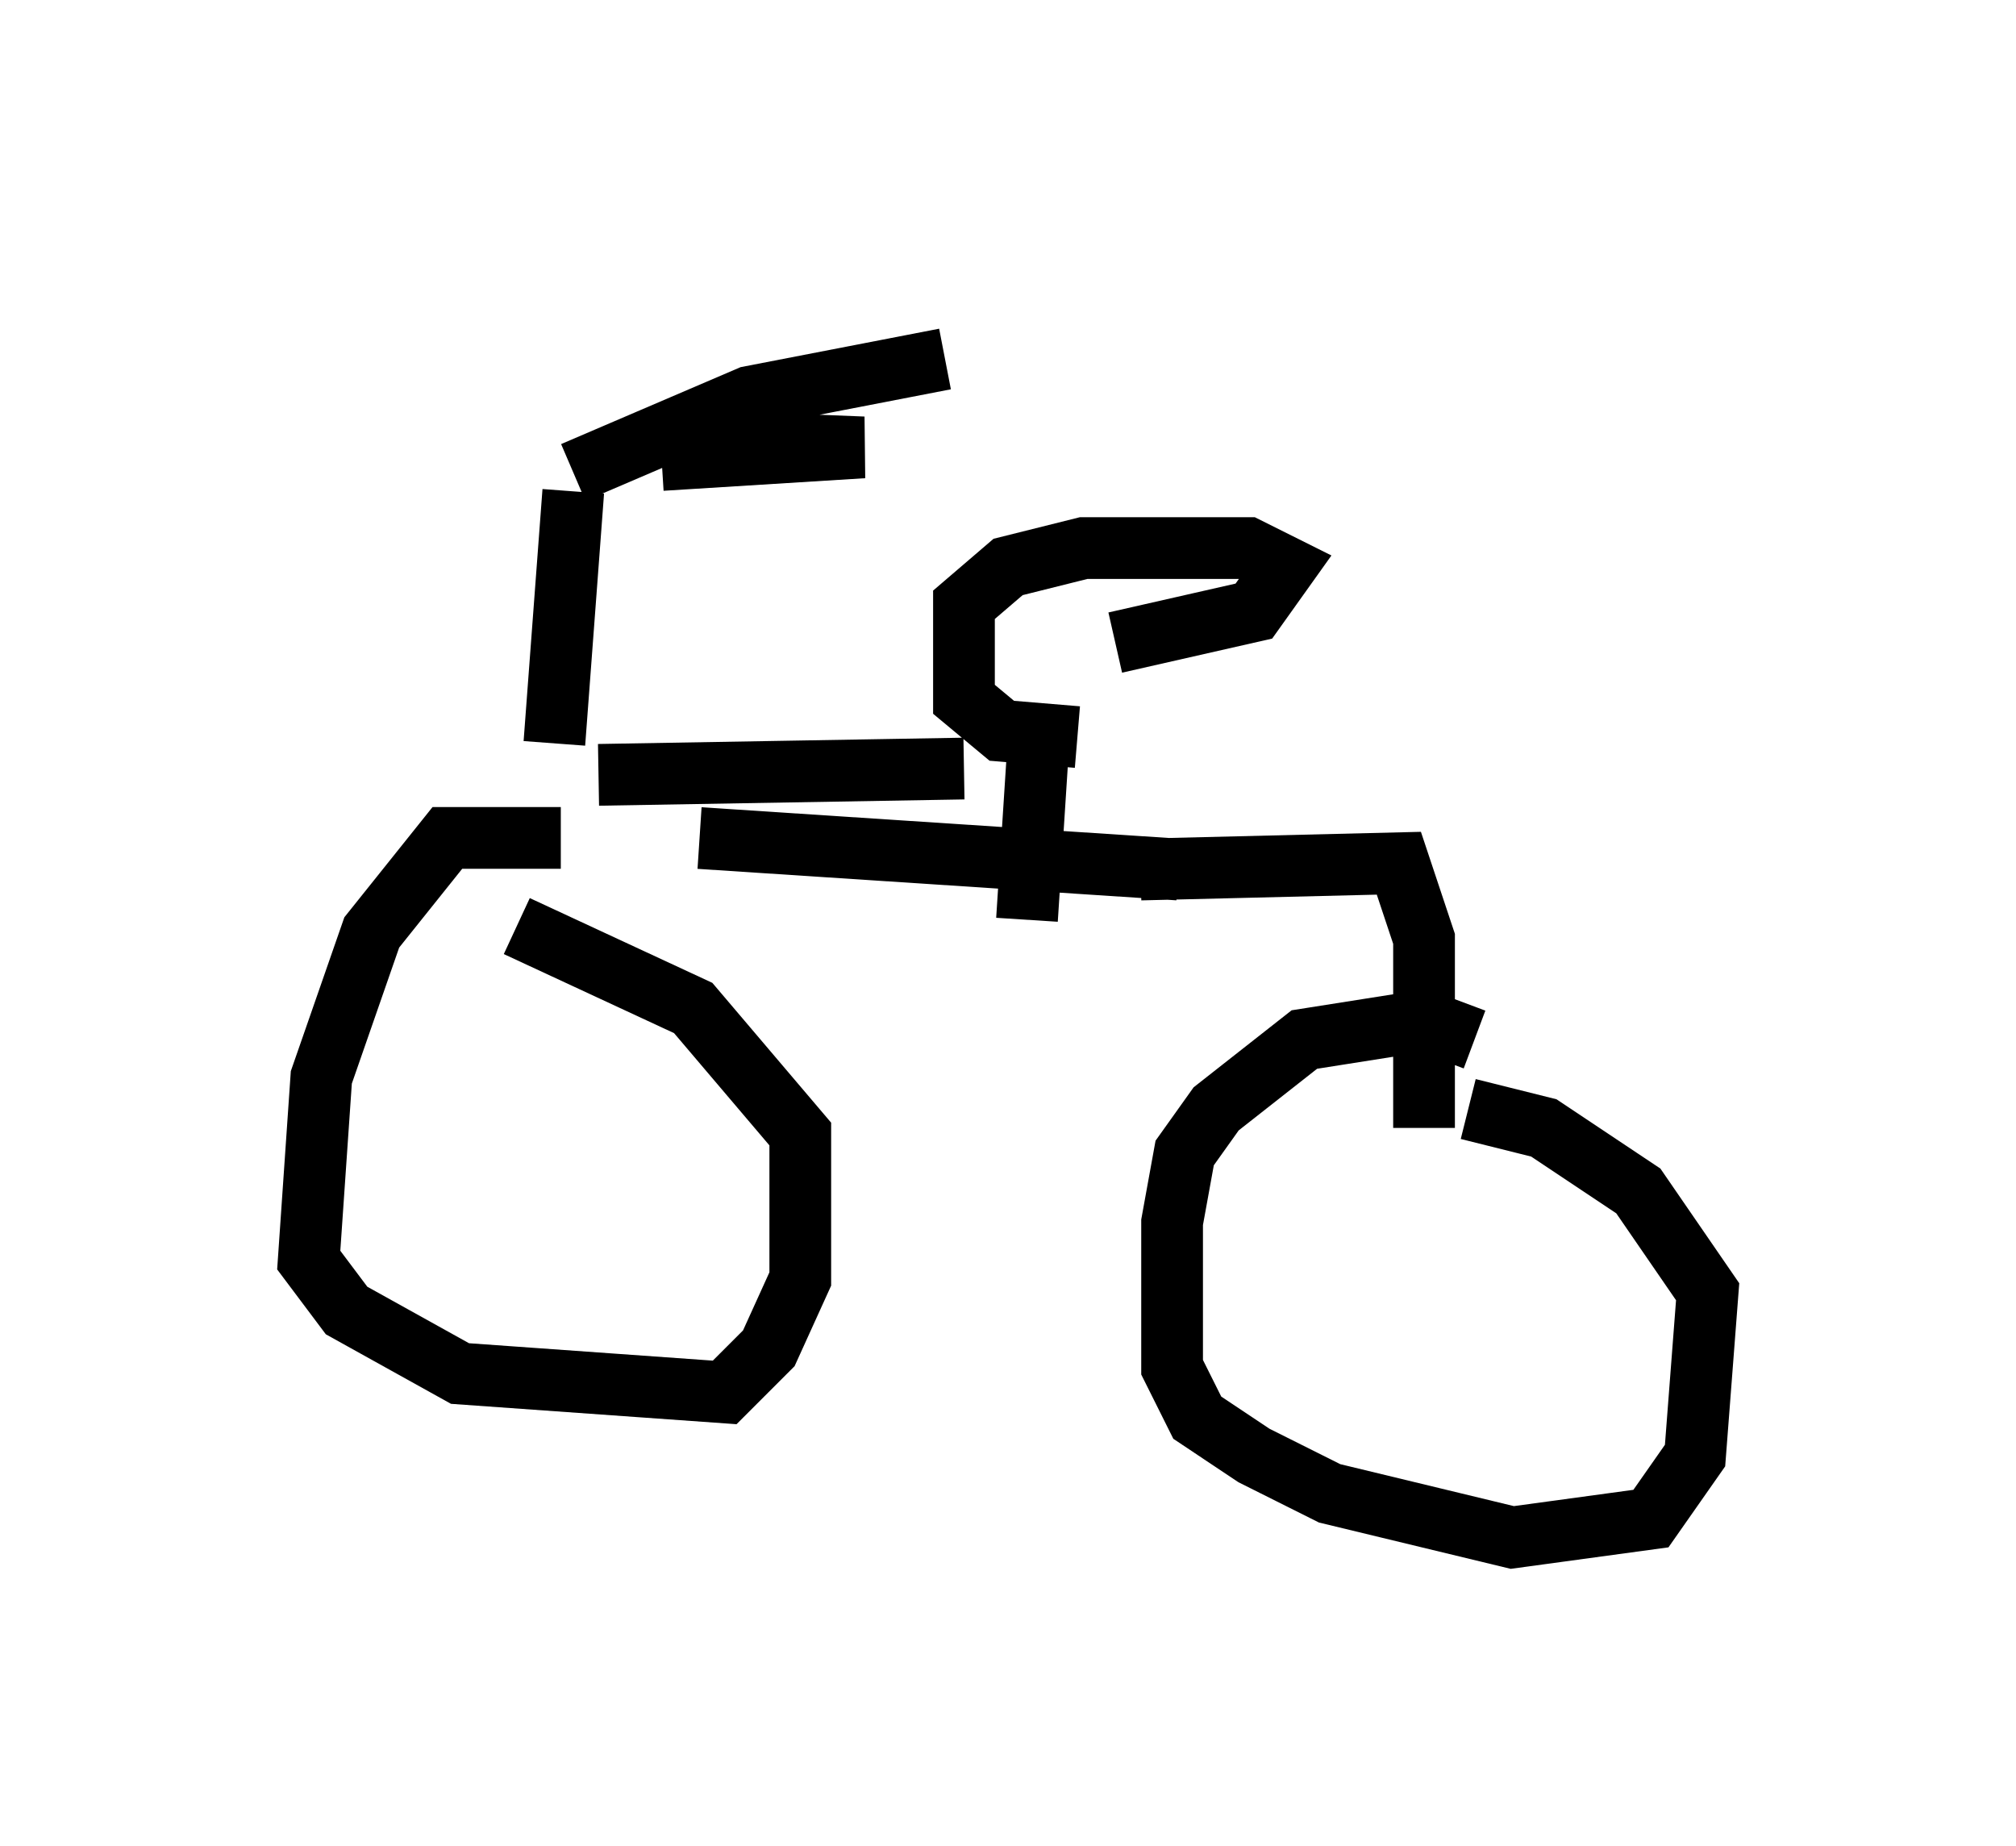 <?xml version="1.0" encoding="utf-8" ?>
<svg baseProfile="full" height="29.906" version="1.1" width="32.663" xmlns="http://www.w3.org/2000/svg" xmlns:ev="http://www.w3.org/2001/xml-events" xmlns:xlink="http://www.w3.org/1999/xlink"><defs /><rect fill="white" height="29.906" width="32.663" x="0" y="0" /><path d="M6.94, 5 m2.348, 2.654 l2.858, -1.225 3.165, -0.613 m-6.023, 2.144 l-0.306, 4.083 m0.715, 0.51 l5.921, -0.102 m1.225, -0.715 l-0.204, 3.165 m0.817, -2.96 l-1.225, -0.102 -0.613, -0.51 l0.0, -1.531 0.715, -0.613 l1.225, -0.306 2.654, 0.0 l0.613, 0.306 -0.51, 0.715 l-2.246, 0.51 m-8.983, 3.165 l-1.838, 0.0 -1.225, 1.531 l-0.817, 2.348 -0.204, 2.96 l0.613, 0.817 1.838, 1.021 l4.288, 0.306 0.715, -0.715 l0.51, -1.123 0.0, -2.348 l-1.735, -2.042 -2.858, -1.327 m15.517, 1.838 l-0.817, -0.306 -1.94, 0.306 l-1.429, 1.123 -0.51, 0.715 l-0.204, 1.123 0.0, 2.348 l0.408, 0.817 0.919, 0.613 l1.225, 0.613 2.96, 0.715 l2.246, -0.306 0.715, -1.021 l0.204, -2.654 -1.123, -1.633 l-1.531, -1.021 -1.225, -0.306 m-12.454, -4.39 l7.758, 0.51 m-0.613, 0.0 l4.185, -0.102 0.408, 1.225 l0.0, 3.063 m-12.352, -10.821 l3.267, -0.204 -2.552, -0.102 " fill="none" stroke="black" stroke-width="1" /></svg>